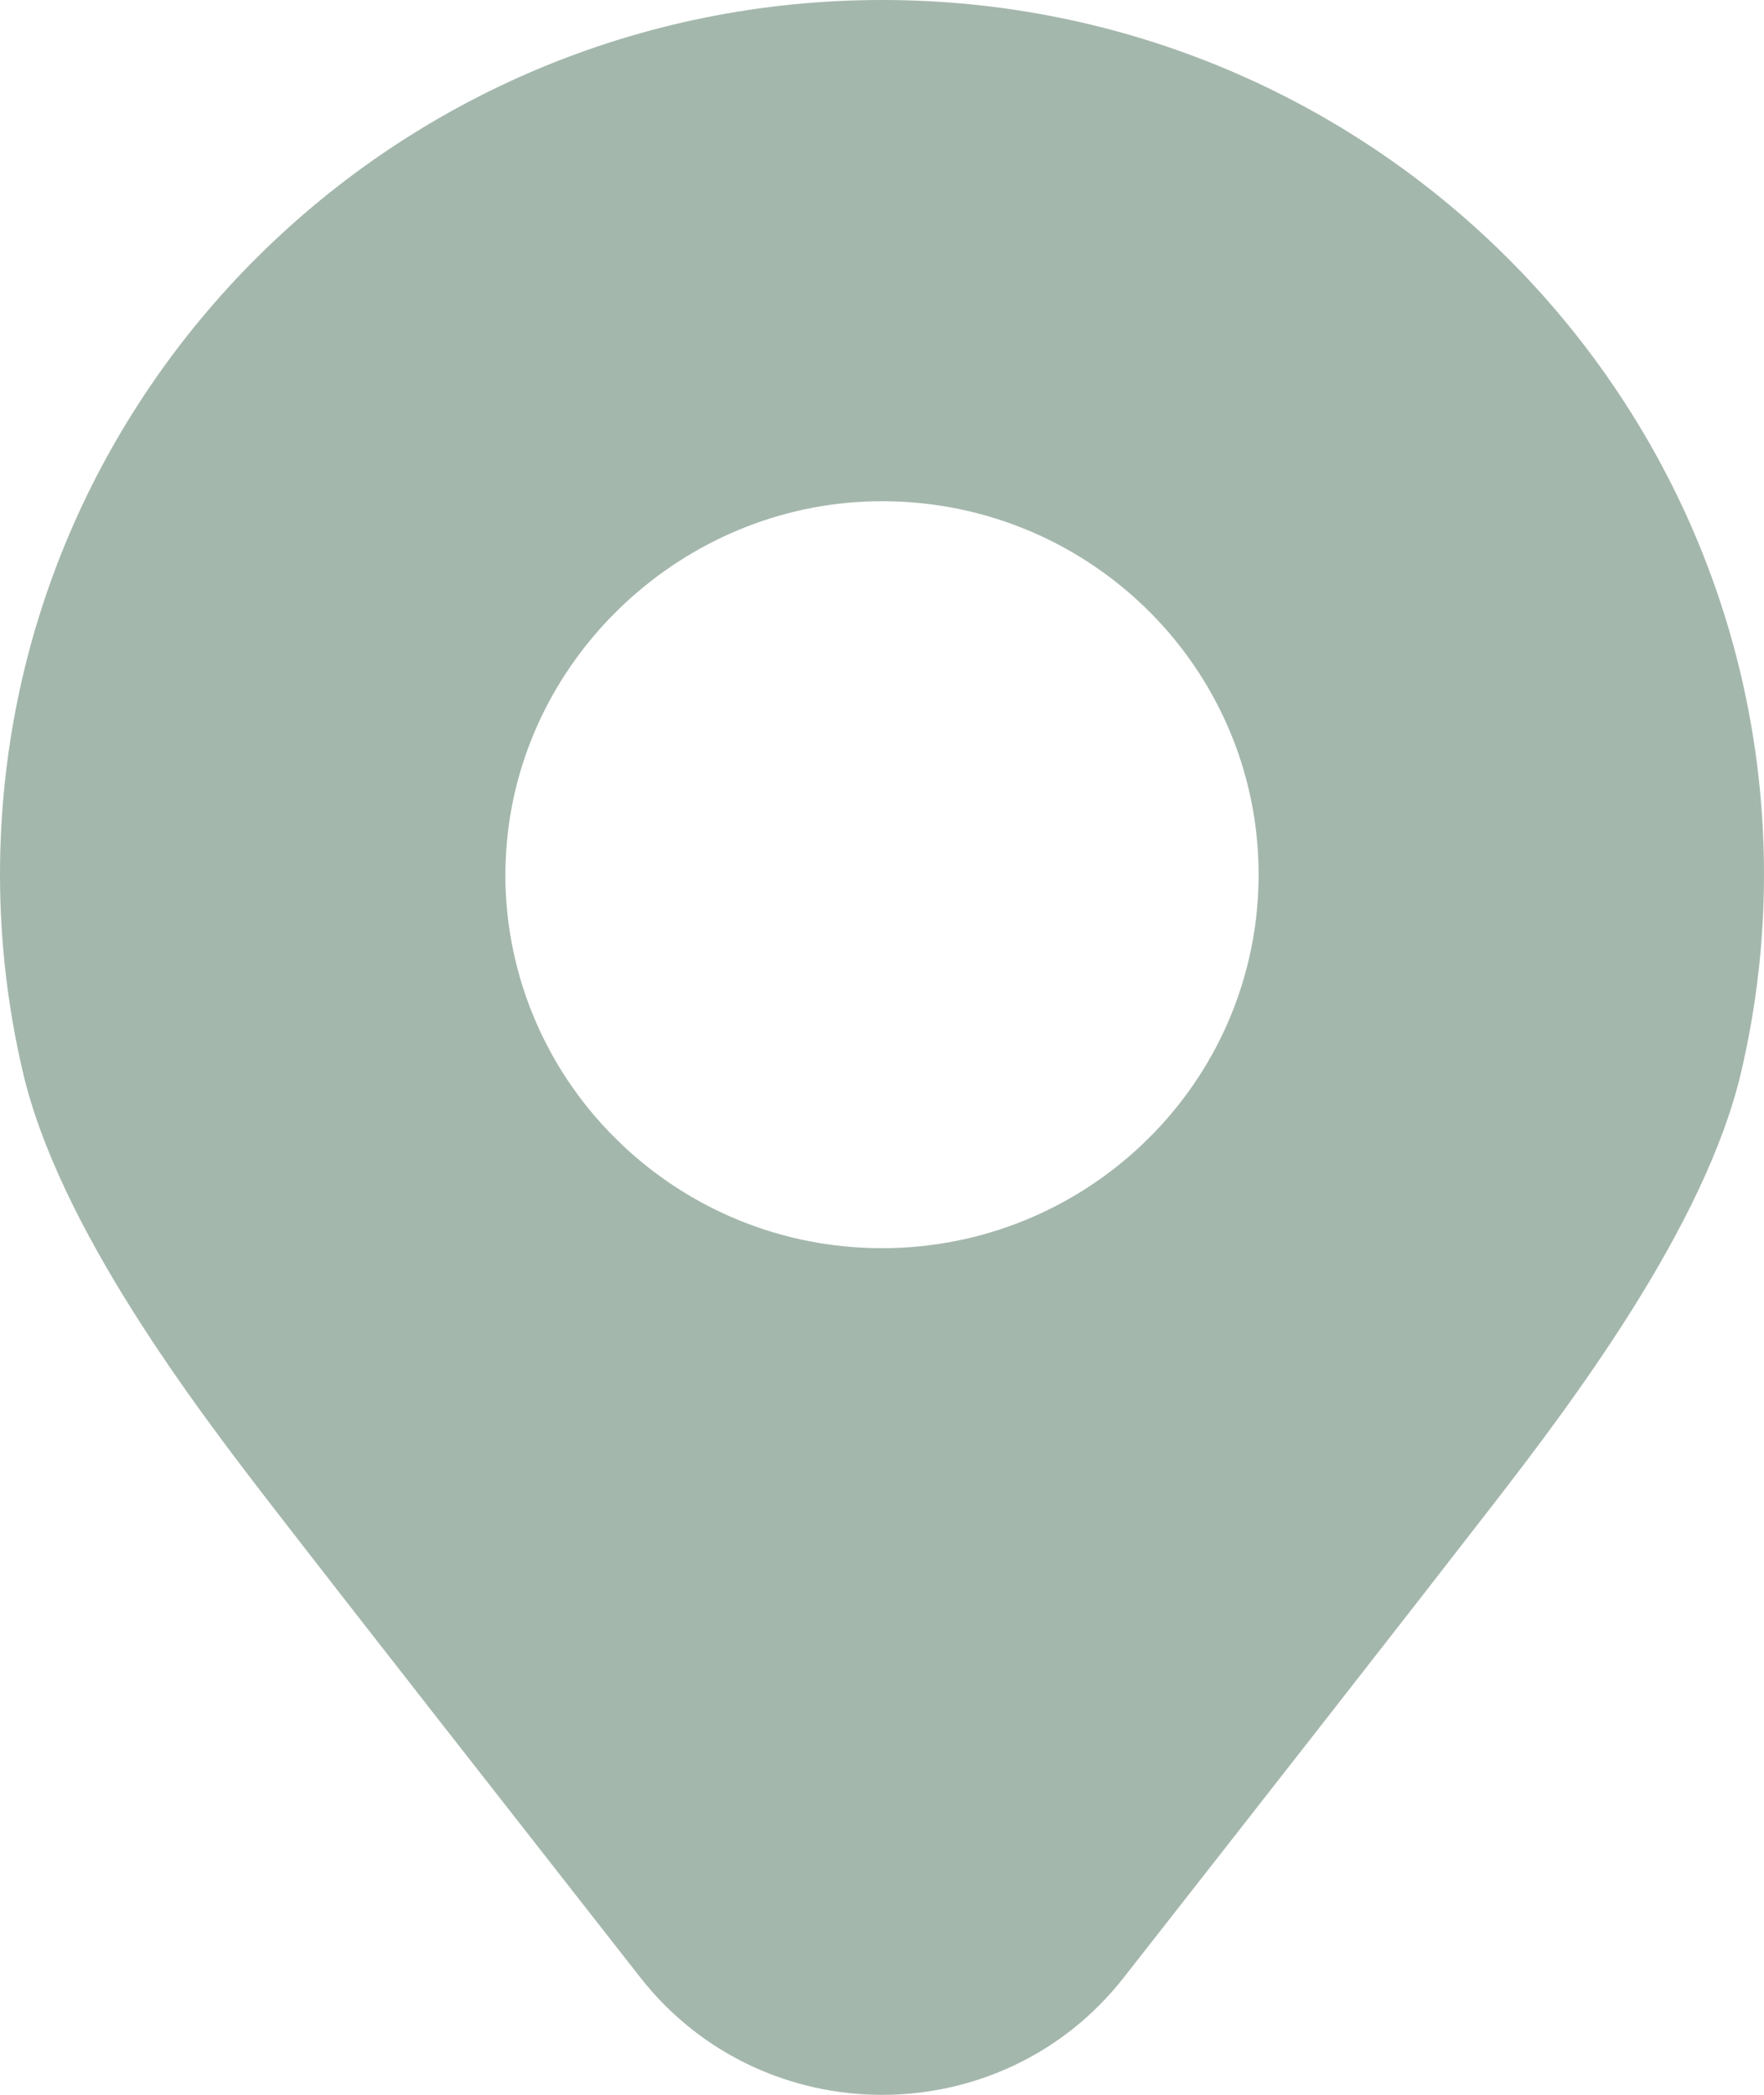<svg width="16" height="19" viewBox="0 0 16 19" fill="none" xmlns="http://www.w3.org/2000/svg">
<path id="Vector" d="M8 0C3.581 0 0 3.551 0 7.933C0 8.545 0.072 9.142 0.205 9.714C0.532 11.131 1.773 12.761 2.47 13.662C3.167 14.564 4.584 16.373 5.808 17.936C6.921 19.355 9.082 19.355 10.193 17.936C11.418 16.373 12.833 14.564 13.53 13.663C14.227 12.763 15.468 11.131 15.795 9.714C15.928 9.142 16 8.545 16 7.933C16 3.551 12.419 0 8 0ZM11.329 8.694C11.188 9.3 10.886 9.842 10.467 10.275L10.361 10.38C9.747 10.962 8.916 11.321 8 11.321C7.084 11.321 6.253 10.963 5.639 10.38L5.533 10.275C5.114 9.842 4.812 9.298 4.671 8.694C4.593 8.358 4.564 8.003 4.598 7.635C4.751 5.936 6.2 4.587 7.92 4.547C9.843 4.503 11.416 6.036 11.416 7.933C11.416 8.195 11.386 8.449 11.329 8.694Z" fill="#A4B7AD"/>
</svg>
